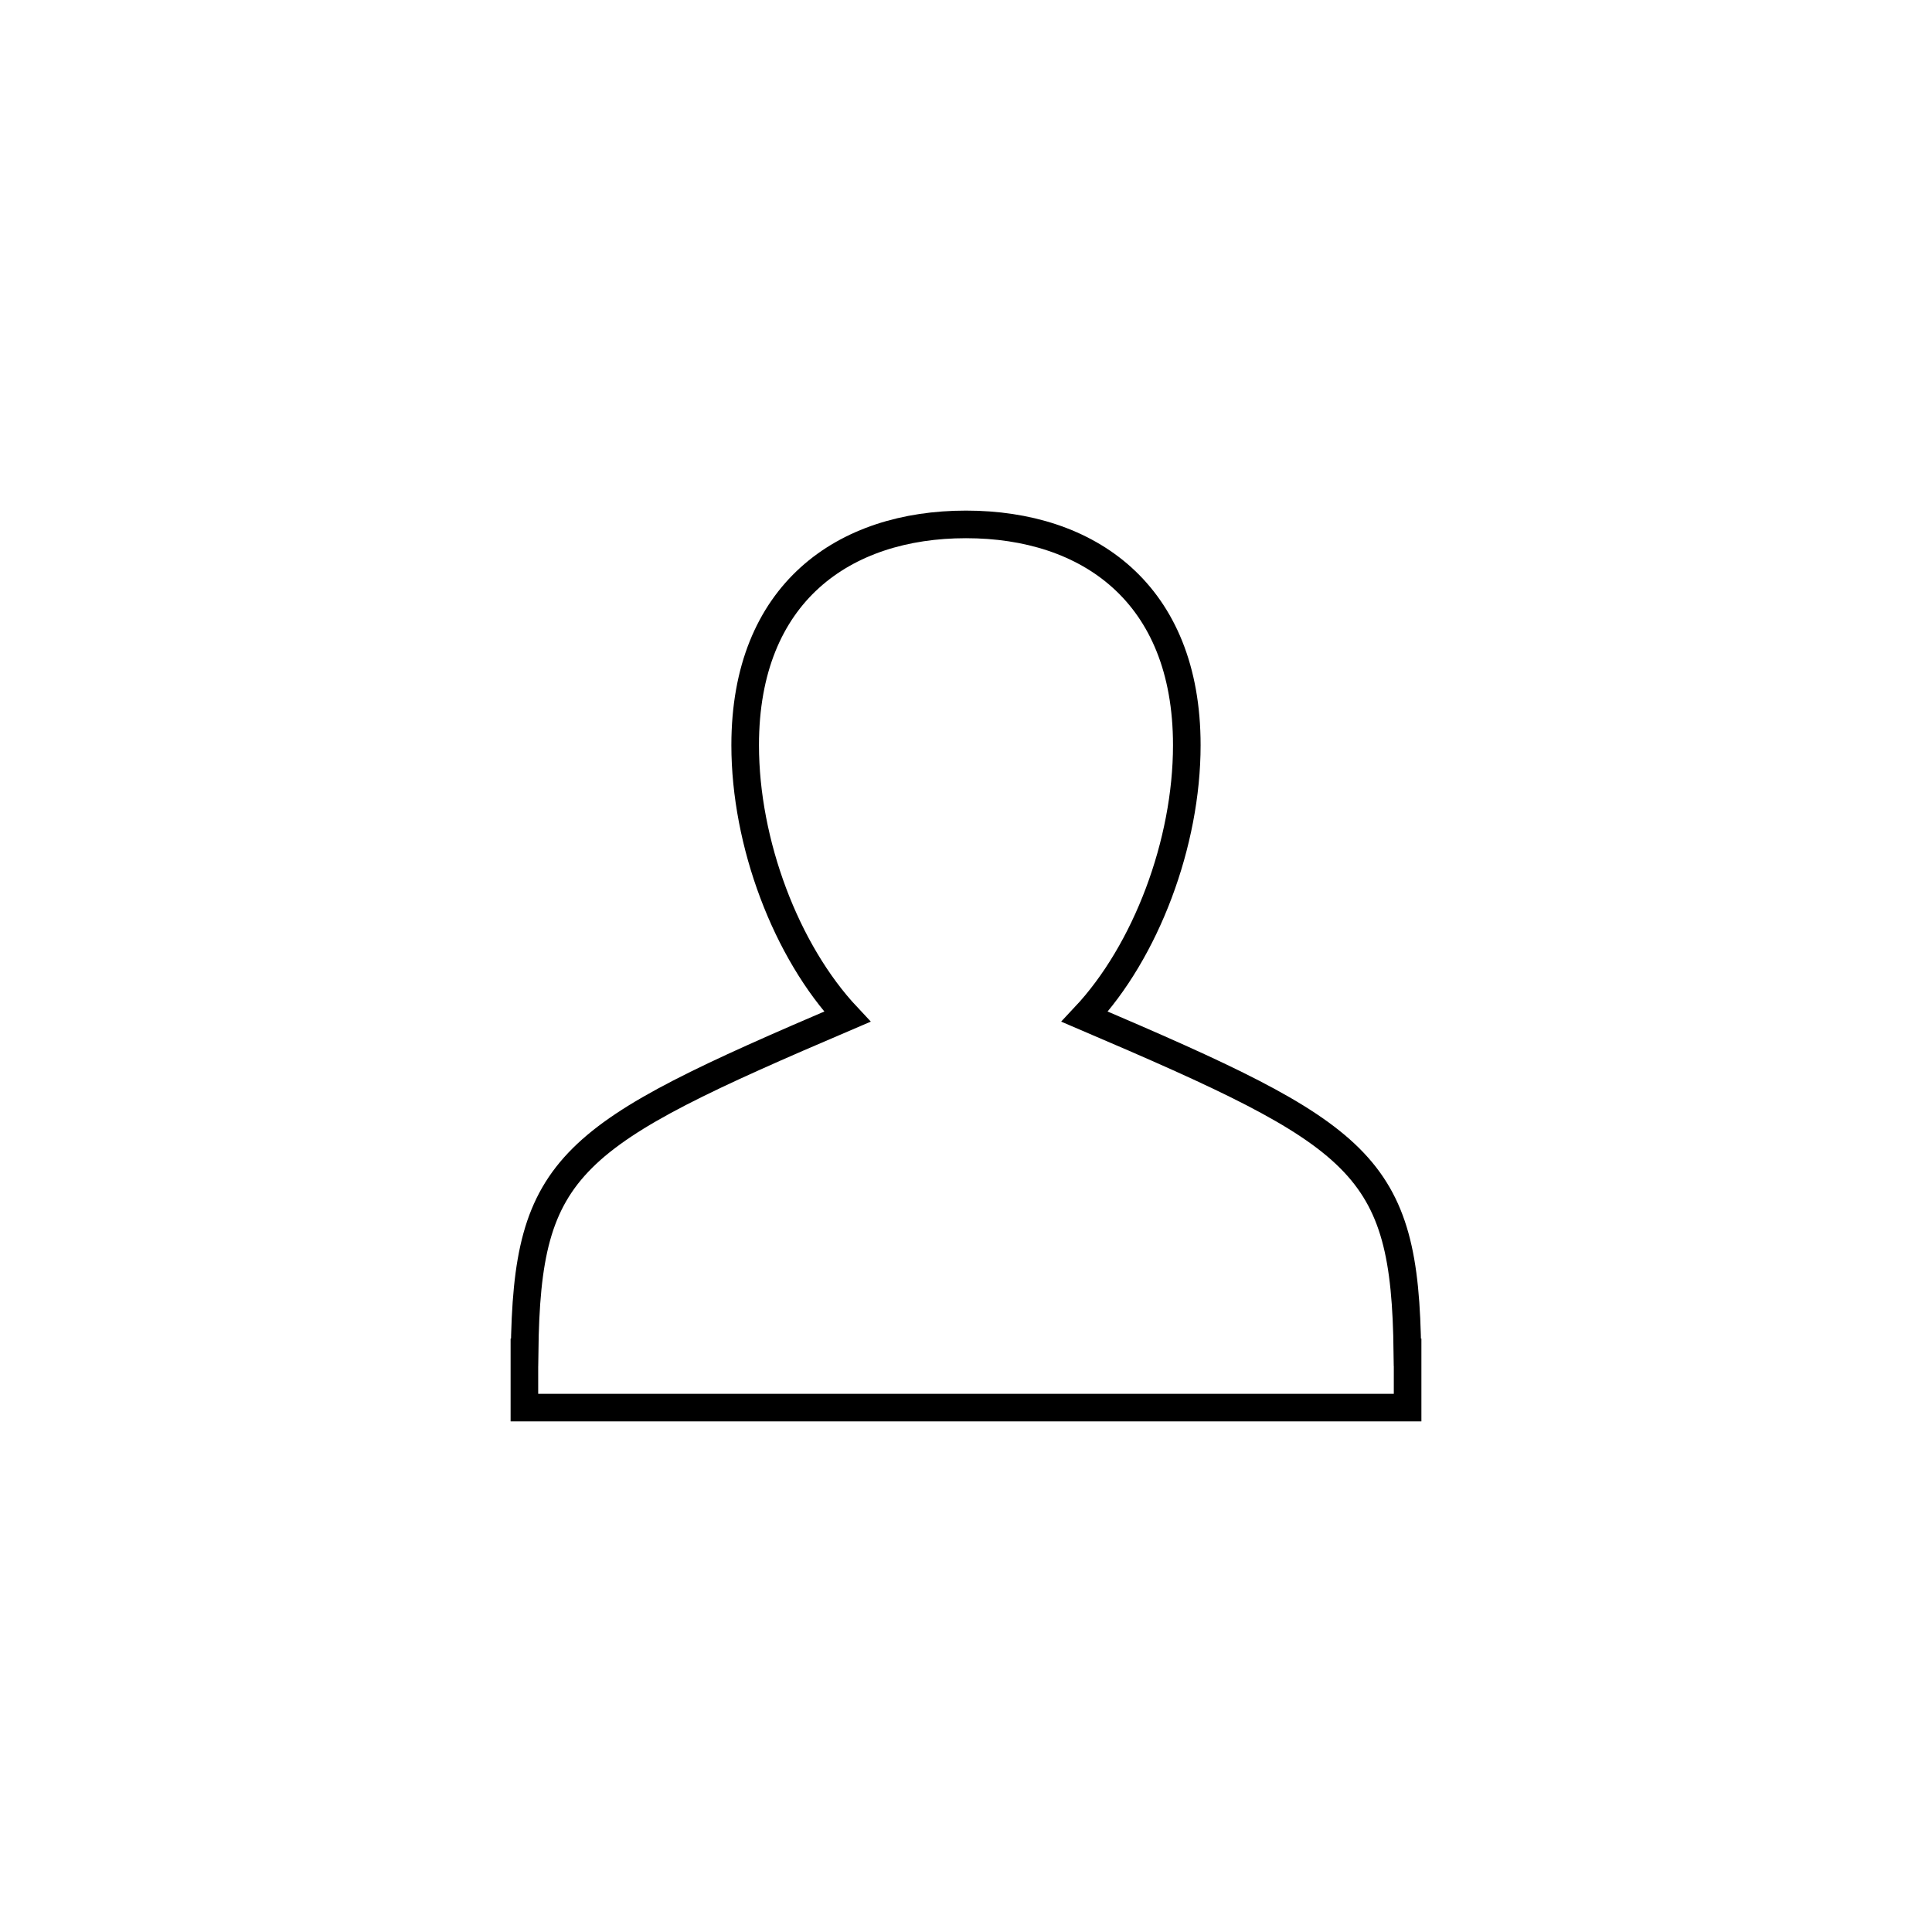 <svg xmlns="http://www.w3.org/2000/svg" width="70" height="70" viewBox="0 0 70 70" style="width: 100%; height: 100%;"><desc>Made with illustrio</desc>
  
<g class="base"><g fill="none" fill-rule="evenodd" stroke="none" class="main-stroke">
    
    <path fill="none" d="M32,30 L32,32 L0,32 L0,30 L0.007,30 C0.087,23.137 1.609,22.148 11.698,17.836 C9.476,15.469 7.999,11.543 7.999,8 C7.999,2.477 11.581,0 15.999,0 C20.418,0 24,2.477 24,8 C24,11.543 22.523,15.469 20.301,17.836 C30.391,22.148 31.91,23.137 31.992,30 L32,30 Z" transform="translate(19 19)" stroke="none" class="main-stroke"></path>
  </g></g><style>
          .main-fill {fill: #000000;}
          .main-stroke {stroke: #000000;}
          .secondary-fill {fill: #fcfff9;}
          .secondary-stroke {stroke: #fcfff9;}

          .main-fill--darken {fill: #000000;}
          .main-stroke--darken {stroke: #000000;}
          .secondary-fill--darken {fill: #d6ffac;}
          .secondary-stroke--darken {stroke: #d6ffac;}

          .main-fill--darkener {fill: #000000;}
          .main-stroke--darkener {stroke: #000000;}
          .secondary-fill--darkener {fill: #bcff79;}
          .secondary-stroke--darkener {stroke: #bcff79;}
        </style></svg>